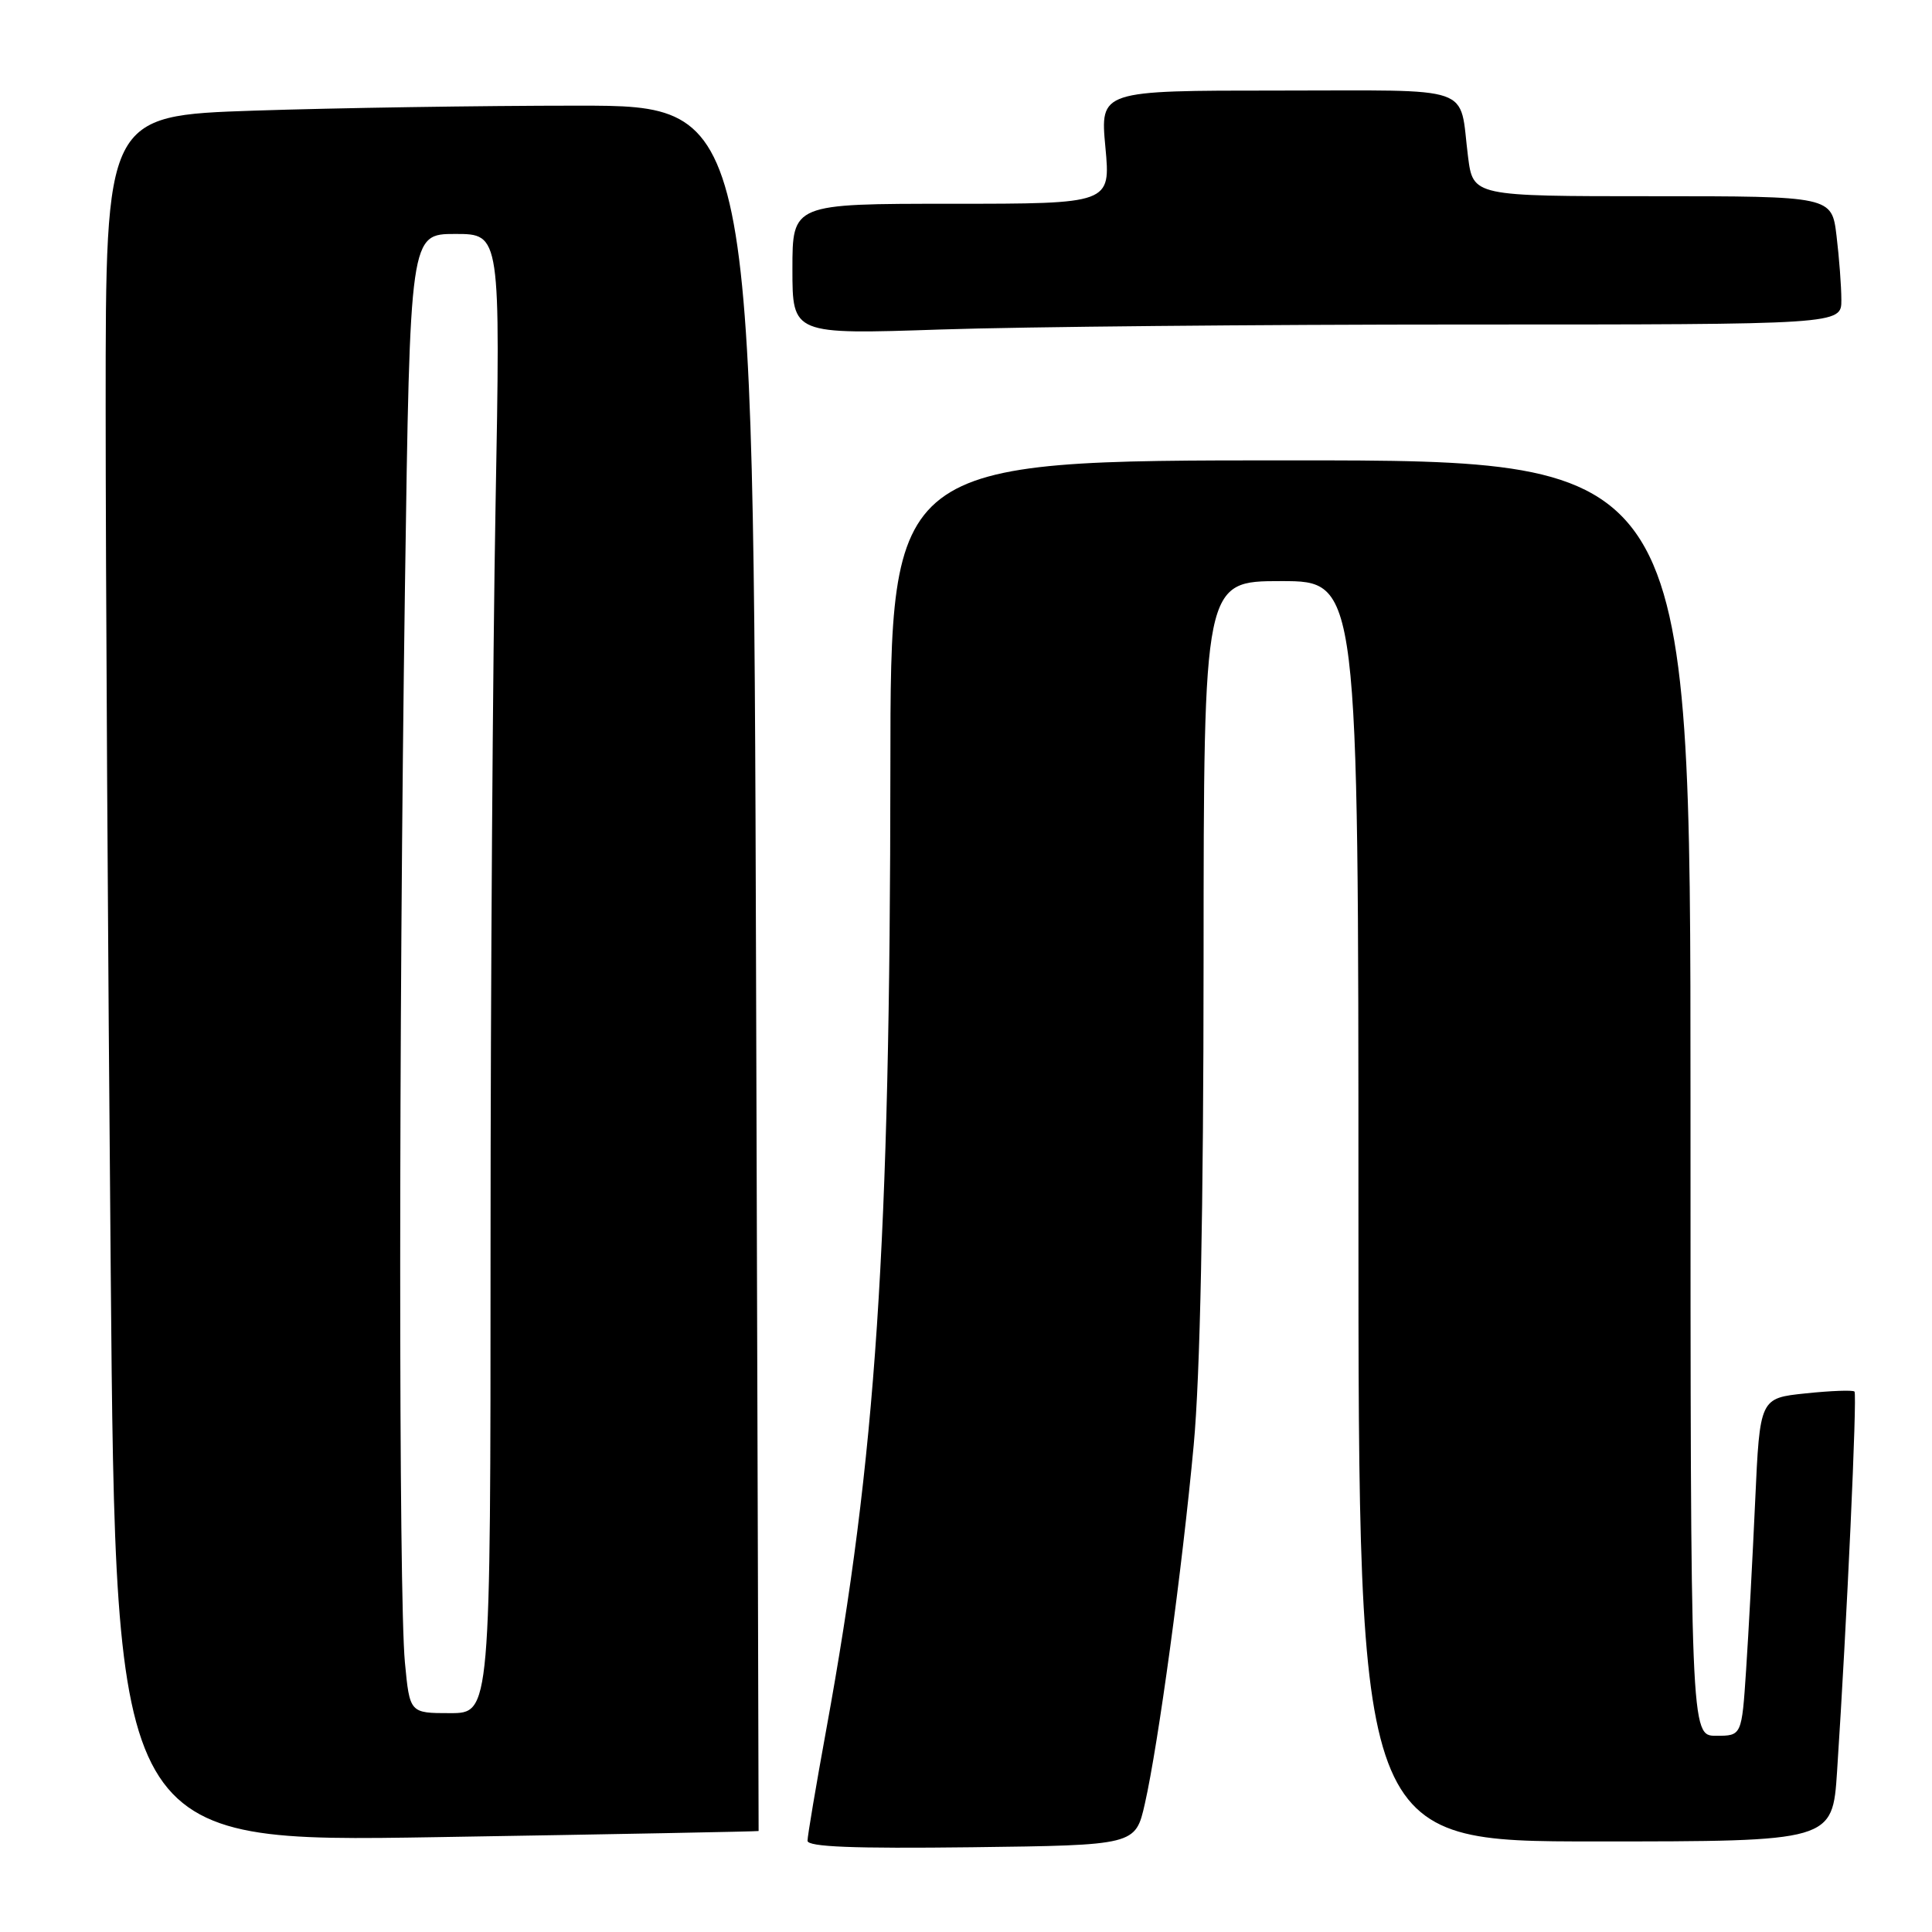 <?xml version="1.0" encoding="UTF-8" standalone="no"?>
<!DOCTYPE svg PUBLIC "-//W3C//DTD SVG 1.1//EN" "http://www.w3.org/Graphics/SVG/1.1/DTD/svg11.dtd" >
<svg xmlns="http://www.w3.org/2000/svg" xmlns:xlink="http://www.w3.org/1999/xlink" version="1.1" viewBox="0 0 256 256">
 <g >
 <path fill="currentColor"
d=" M 151.70 239.00 C 153.48 231.14 156.65 207.86 158.17 191.50 C 159.03 182.26 159.47 160.43 159.48 127.25 C 159.50 77.00 159.50 77.00 169.75 77.00 C 180.00 77.00 180.00 77.00 180.00 160.50 C 180.00 244.00 180.00 244.00 211.41 244.00 C 242.81 244.00 242.81 244.00 243.42 234.75 C 244.72 215.00 246.10 184.77 245.73 184.39 C 245.51 184.17 242.60 184.28 239.26 184.63 C 233.19 185.26 233.19 185.26 232.57 198.88 C 232.23 206.37 231.69 216.44 231.37 221.25 C 230.79 230.00 230.79 230.00 227.39 230.00 C 224.00 230.00 224.00 230.00 224.00 145.50 C 224.00 61.00 224.00 61.00 171.00 61.00 C 118.00 61.00 118.00 61.00 117.98 101.75 C 117.94 165.19 116.09 193.00 109.49 229.14 C 108.12 236.64 107.00 243.29 107.00 243.91 C 107.00 244.72 113.08 244.96 128.73 244.77 C 150.45 244.50 150.45 244.50 151.70 239.00 Z  M 100.52 242.62 C 100.53 242.55 100.38 191.09 100.18 128.25 C 99.82 14.00 99.82 14.00 76.57 14.00 C 63.78 14.00 44.47 14.30 33.66 14.66 C 14.00 15.32 14.00 15.32 14.00 53.91 C 14.00 75.13 14.30 126.62 14.67 168.31 C 15.33 244.13 15.33 244.13 57.92 243.43 C 81.34 243.05 100.51 242.68 100.52 242.62 Z  M 194.16 43.00 C 244.00 43.00 244.00 43.00 243.99 39.75 C 243.99 37.96 243.70 34.14 243.35 31.25 C 242.72 26.00 242.72 26.00 218.95 26.00 C 195.19 26.00 195.19 26.00 194.52 20.75 C 193.30 11.11 195.87 12.00 169.32 12.00 C 145.77 12.00 145.77 12.00 146.47 19.50 C 147.17 27.00 147.17 27.00 126.09 27.00 C 105.00 27.00 105.00 27.00 105.00 35.66 C 105.00 44.32 105.00 44.32 124.66 43.66 C 135.47 43.30 166.75 43.00 194.16 43.00 Z  M 53.65 220.25 C 52.82 211.43 52.82 136.65 53.66 77.66 C 54.33 31.00 54.33 31.00 60.33 31.00 C 66.32 31.00 66.32 31.00 65.66 67.16 C 65.30 87.05 65.00 131.15 65.00 165.16 C 65.00 227.00 65.00 227.00 59.64 227.00 C 54.29 227.00 54.29 227.00 53.65 220.25 Z "/>
</g>
</svg>